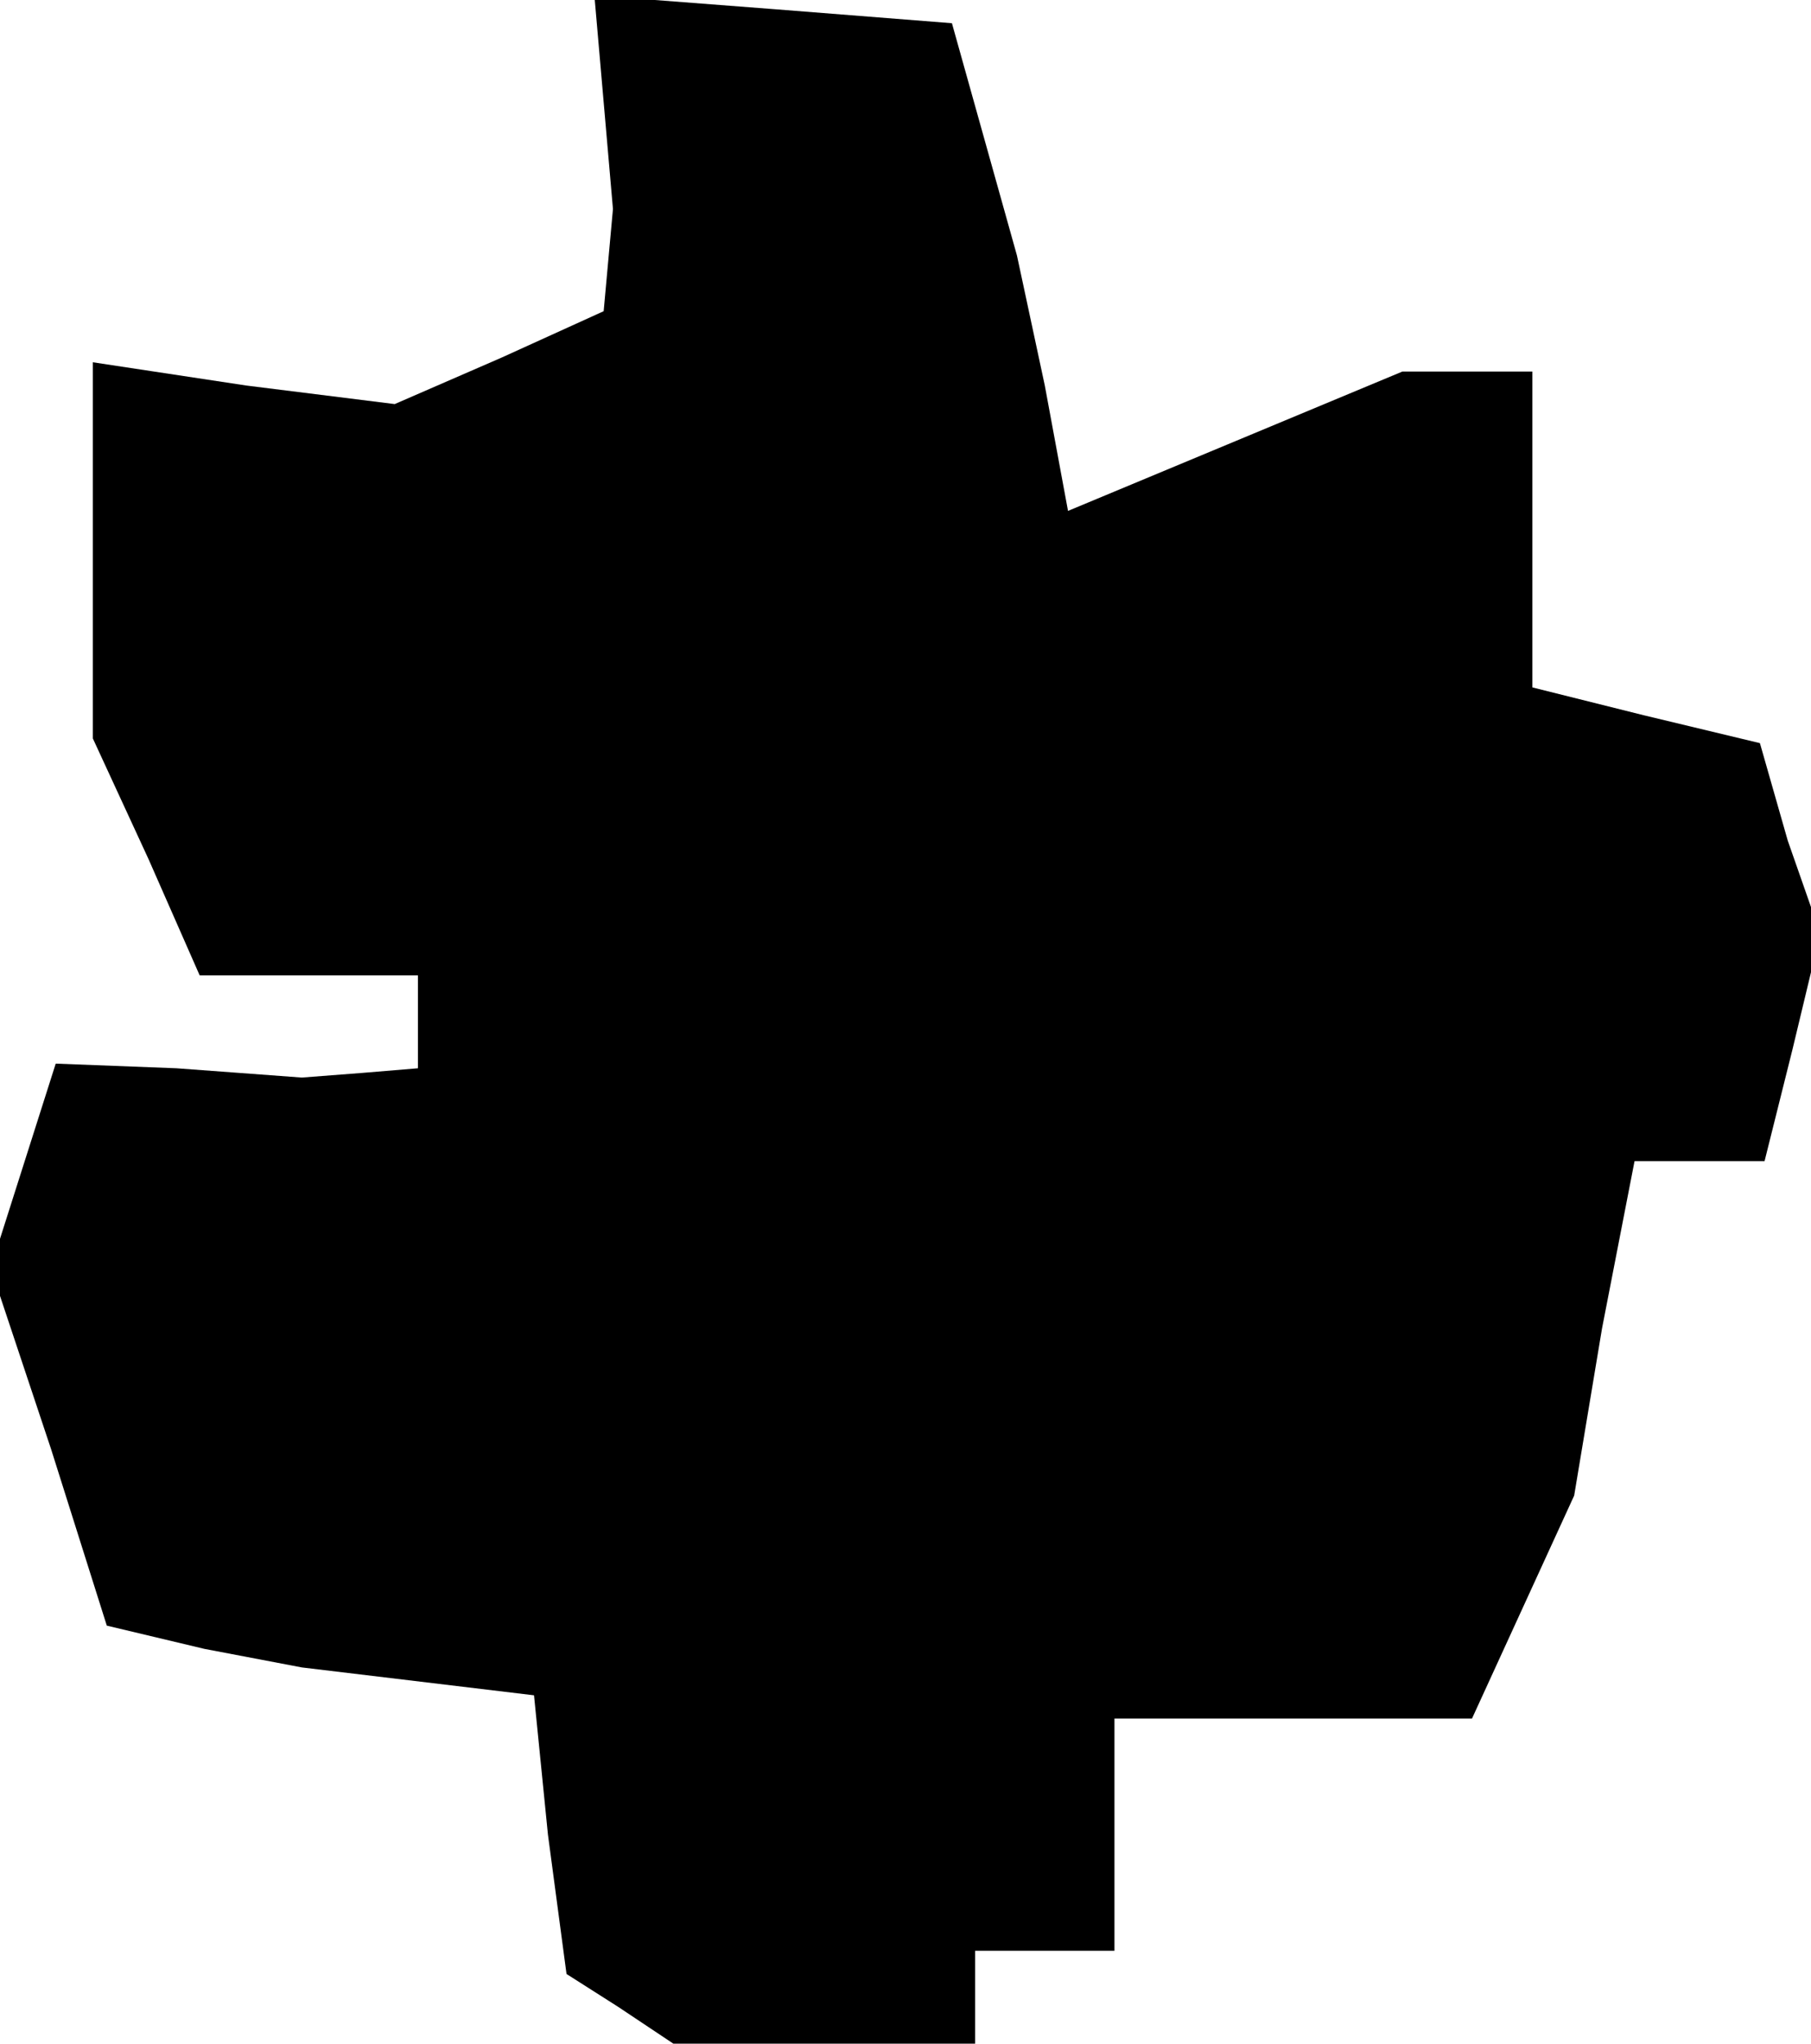 <?xml version="1.0" standalone="no"?>
<!DOCTYPE svg PUBLIC "-//W3C//DTD SVG 20010904//EN"
 "http://www.w3.org/TR/2001/REC-SVG-20010904/DTD/svg10.dtd">
<svg version="1.0" xmlns="http://www.w3.org/2000/svg"
 width="39pt" height="44pt" viewBox="0 0 39 44"
 preserveAspectRatio="xMidYMid meet">
<g transform="translate(0,44) scale(0.1,-0.1)"
fill="#000000" stroke="none">
<path d="M130 418 l2 -23 -1 -11 -1 -11 -22 -10 -23 -10 -32 4 -33 5 0 -40 0
-41 12 -26 11 -25 24 0 23 0 0 -10 0 -10 -12 -1 -13 -1 -27 2 -26 1 -7 -22 -7
-22 13 -39 12 -38 21 -5 21 -4 25 -3 25 -3 3 -30 4 -30 11 -7 12 -8 33 0 32 0
0 10 0 10 15 0 15 0 0 25 0 25 38 0 39 0 11 24 11 24 6 36 7 36 14 0 14 0 6
24 6 25 -7 20 -6 21 -25 6 -24 6 0 34 0 34 -14 0 -14 0 -36 -15 -36 -15 -5 27
-6 28 -7 25 -7 25 -38 3 -39 3 2 -23z"/>
</g>
</svg>
